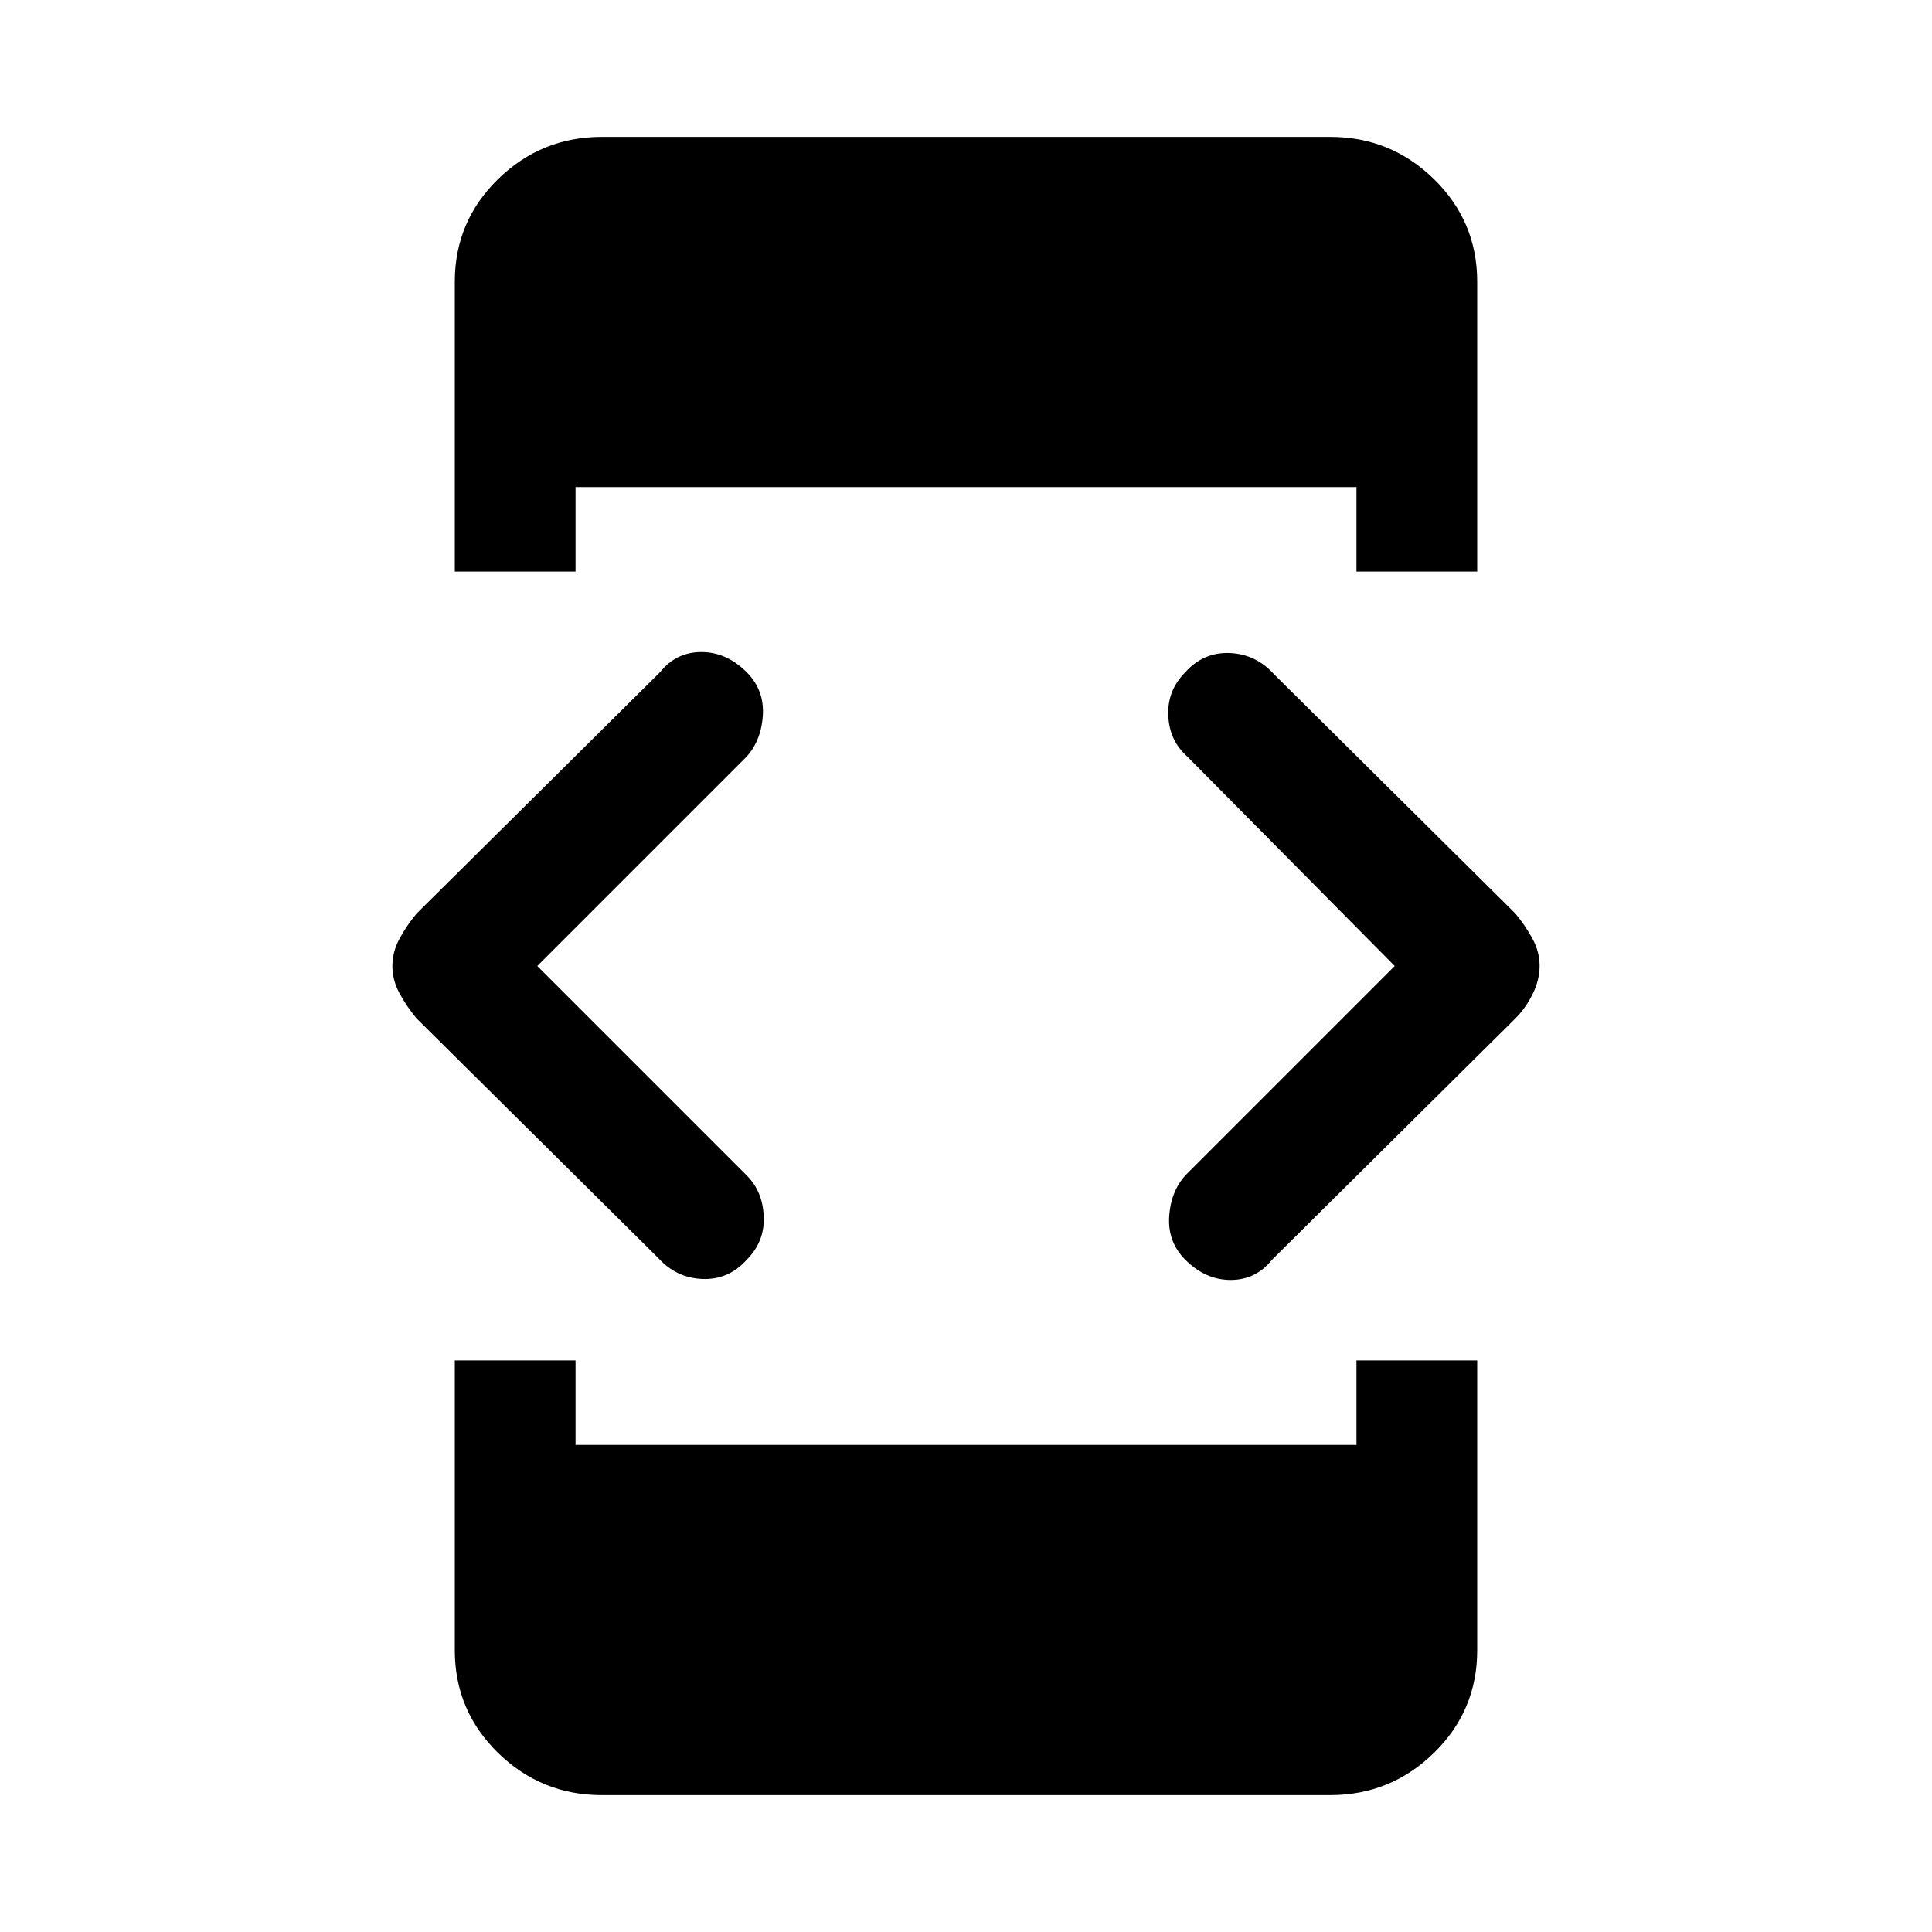 <svg xmlns="http://www.w3.org/2000/svg" height="20" width="20"><path d="M4.708 5.917V2.917Q4.708 2.292 5.156 1.854Q5.604 1.417 6.229 1.417H13.771Q14.396 1.417 14.844 1.854Q15.292 2.292 15.292 2.917V5.917H14.042V5.042H5.958V5.917ZM6.229 18.583Q5.604 18.583 5.156 18.146Q4.708 17.708 4.708 17.083V14.083H5.958V14.958H14.042V14.083H15.292V17.083Q15.292 17.708 14.844 18.146Q14.396 18.583 13.771 18.583ZM12.271 13.042Q12.083 12.854 12.104 12.583Q12.125 12.312 12.292 12.146L14.438 10L12.292 7.833Q12.104 7.667 12.094 7.406Q12.083 7.146 12.271 6.958Q12.458 6.75 12.729 6.76Q13 6.771 13.188 6.979L15.688 9.458Q15.792 9.583 15.865 9.719Q15.938 9.854 15.938 10Q15.938 10.146 15.865 10.292Q15.792 10.438 15.688 10.542L13.167 13.042Q13 13.25 12.74 13.25Q12.479 13.25 12.271 13.042ZM6.812 13.021 4.312 10.542Q4.208 10.417 4.135 10.281Q4.062 10.146 4.062 10Q4.062 9.854 4.135 9.719Q4.208 9.583 4.312 9.458L6.833 6.958Q7 6.75 7.26 6.75Q7.521 6.75 7.729 6.958Q7.917 7.146 7.896 7.417Q7.875 7.688 7.708 7.854L5.562 10L7.729 12.167Q7.896 12.333 7.906 12.594Q7.917 12.854 7.729 13.042Q7.542 13.25 7.271 13.24Q7 13.229 6.812 13.021Z"/></svg>
